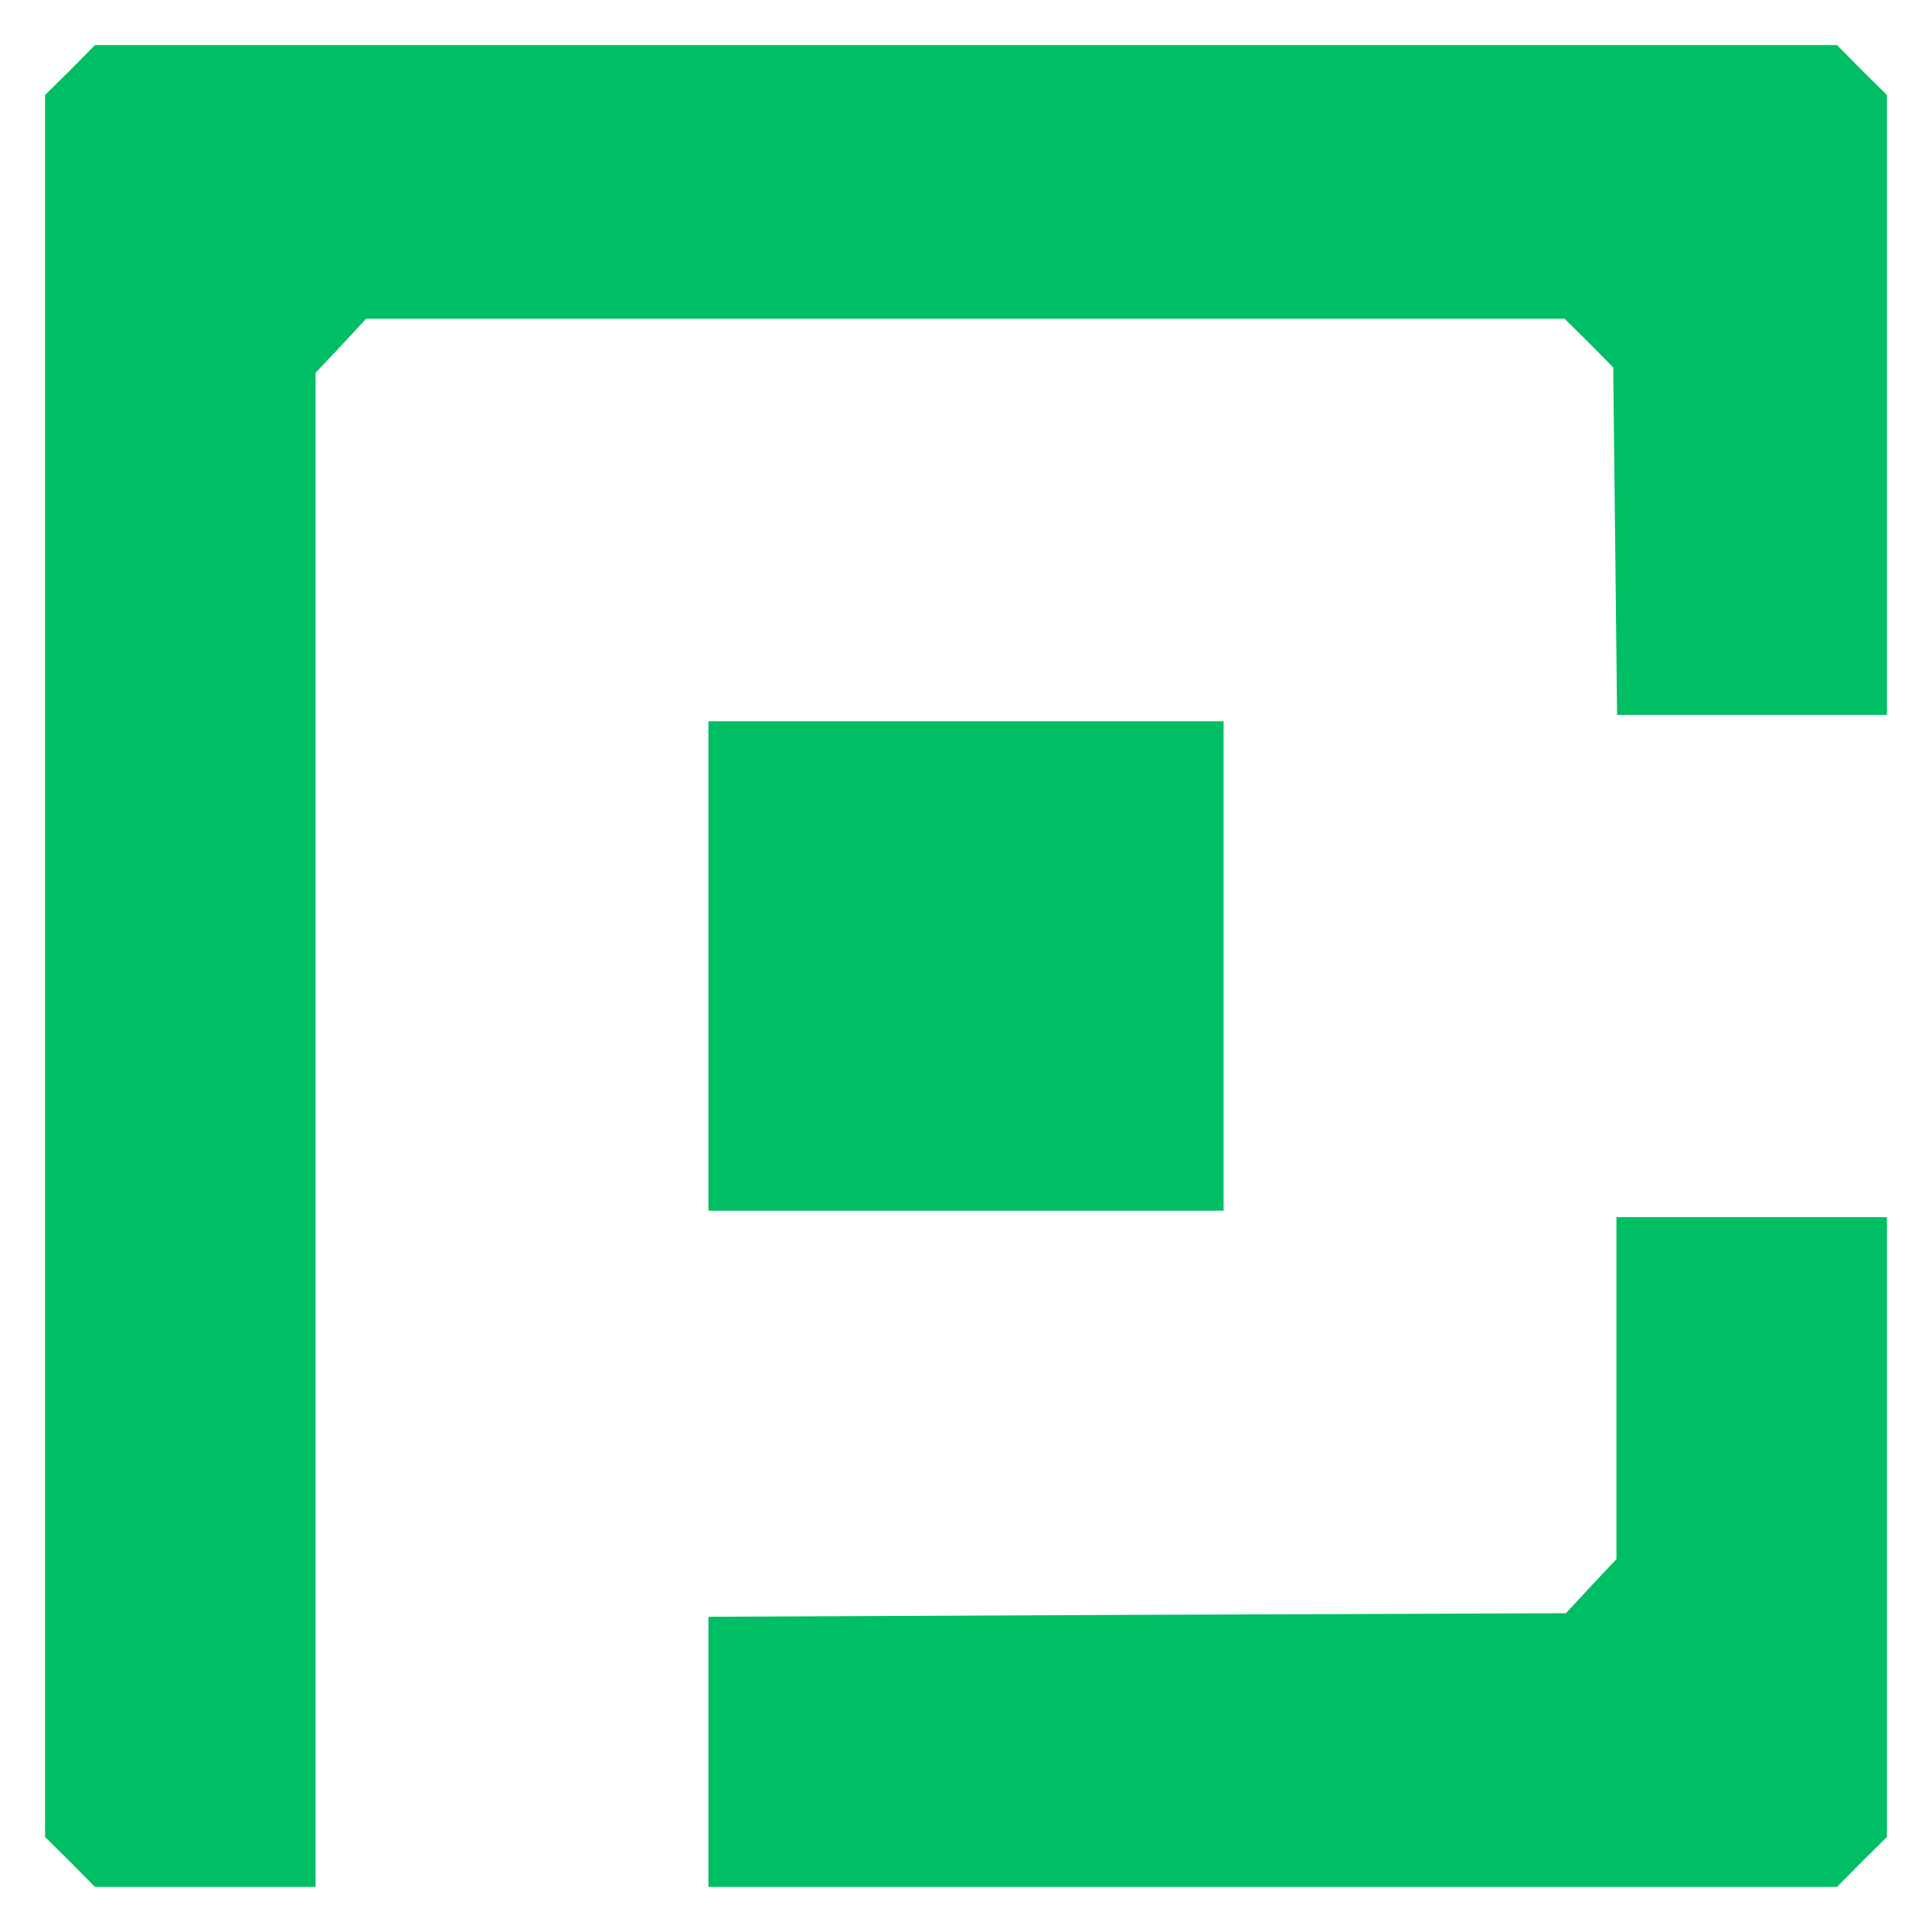  <svg  version="1.0" xmlns="http://www.w3.org/2000/svg"  width="300pt" height="300pt" viewBox="0 0 300 300"  preserveAspectRatio="xMidYMid meet">  <g transform="translate(0,300) scale(0.05,-0.05)" fill="#00be64" stroke="none"> <path d="M218 5782 l-78 -77 0 -2705 0 -2705 78 -77 77 -78 343 0 342 0 0 2351 0 2351 79 84 78 84 1861 0 1861 0 76 -75 75 -76 6 -539 6 -540 419 0 419 0 0 962 0 963 -78 77 -77 78 -2705 0 -2705 0 -77 -78z"/> <path d="M2200 3000 l0 -760 800 0 800 0 0 760 0 760 -800 0 -800 0 0 -760z"/> <path d="M5020 1689 l0 -531 -79 -84 -78 -84 -1332 -5 -1331 -6 0 -419 0 -420 1752 0 1753 0 77 78 78 77 0 963 0 962 -420 0 -420 0 0 -531z"/> </g> </svg> 